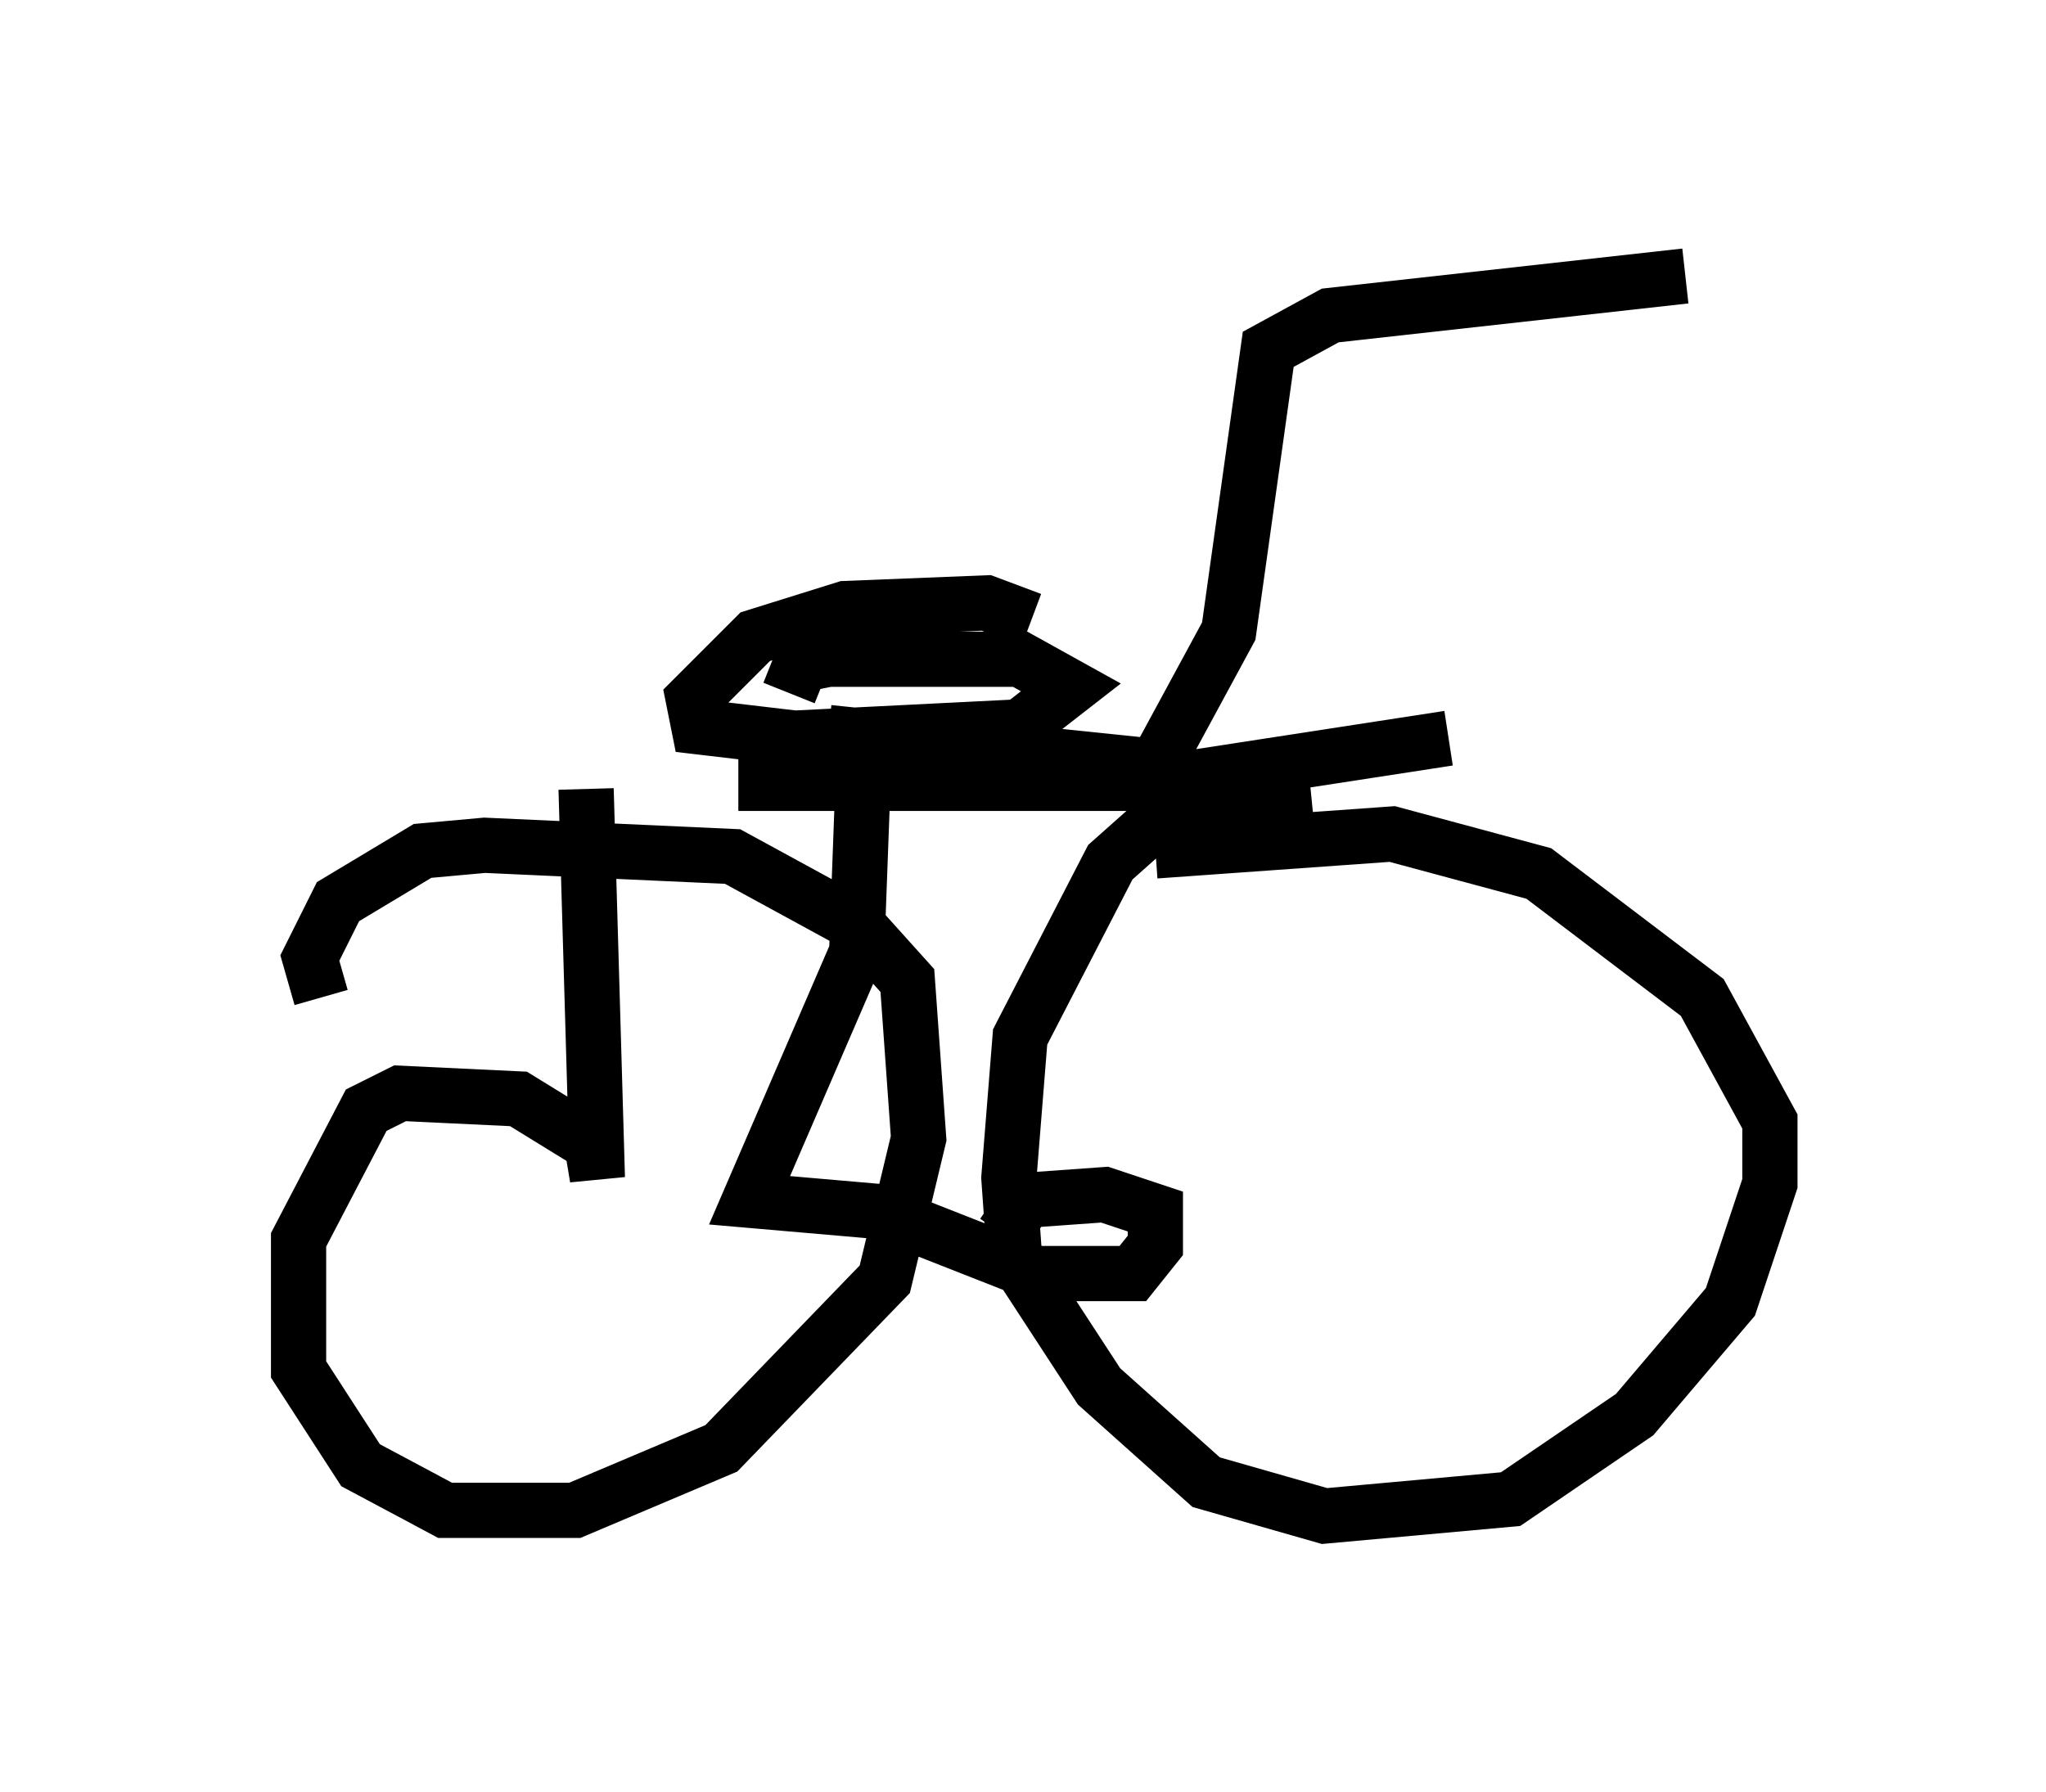 <?xml version="1.0" encoding="utf-8" ?>
<svg baseProfile="full" height="32.459" version="1.1" width="37.052" xmlns="http://www.w3.org/2000/svg" xmlns:ev="http://www.w3.org/2001/xml-events" xmlns:xlink="http://www.w3.org/1999/xlink"><defs /><rect fill="white" height="32.459" width="37.052" x="0" y="0" /><path d="M5, 13.167 m8.371, 1.021 l7.554, 0.0 5.308, -0.817 m-15.619, 0.919 l0.204, 7.044 -0.102, -0.613 l-1.327, -0.817 -2.144, -0.102 l-0.613, 0.306 -1.225, 2.348 l0.0, 2.348 1.123, 1.735 l1.531, 0.817 2.348, 0.0 l2.654, -1.123 2.96, -3.063 l0.613, -2.552 -0.204, -2.858 l-0.919, -1.021 -2.246, -1.225 l-4.492, -0.204 -1.123, 0.102 l-1.531, 0.919 -0.51, 1.021 l0.204, 0.715 m17.559, -2.348 l-0.102, -1.021 -0.715, -0.102 l-1.531, 0.204 -0.919, 0.817 l-1.633, 3.165 -0.204, 2.552 l0.102, 1.429 1.531, 2.348 l1.94, 1.735 2.144, 0.613 l3.369, -0.306 2.246, -1.531 l1.735, -2.042 0.715, -2.144 l0.0, -1.123 -1.225, -2.246 l-2.96, -2.246 -2.654, -0.715 l-4.288, 0.306 m-5.921, -2.144 l5.921, 0.613 1.327, -2.45 l0.715, -5.104 1.123, -0.613 l6.431, -0.715 m-11.842, 6.227 l-0.817, -0.306 -2.552, 0.102 l-1.633, 0.51 -1.123, 1.123 l0.102, 0.51 1.735, 0.204 l4.083, -0.204 0.919, -0.715 l-0.919, -0.51 -3.471, 0.0 l-0.51, 0.102 -0.204, 0.51 m1.735, 1.123 l-0.408, 0.817 -0.102, 2.756 l-1.94, 4.492 2.348, 0.204 l2.858, 1.123 1.735, 0.0 l0.408, -0.51 0.0, -0.613 l-0.919, -0.306 -1.429, 0.102 l-0.408, 0.613 " fill="none" stroke="black" stroke-width="1" /></svg>